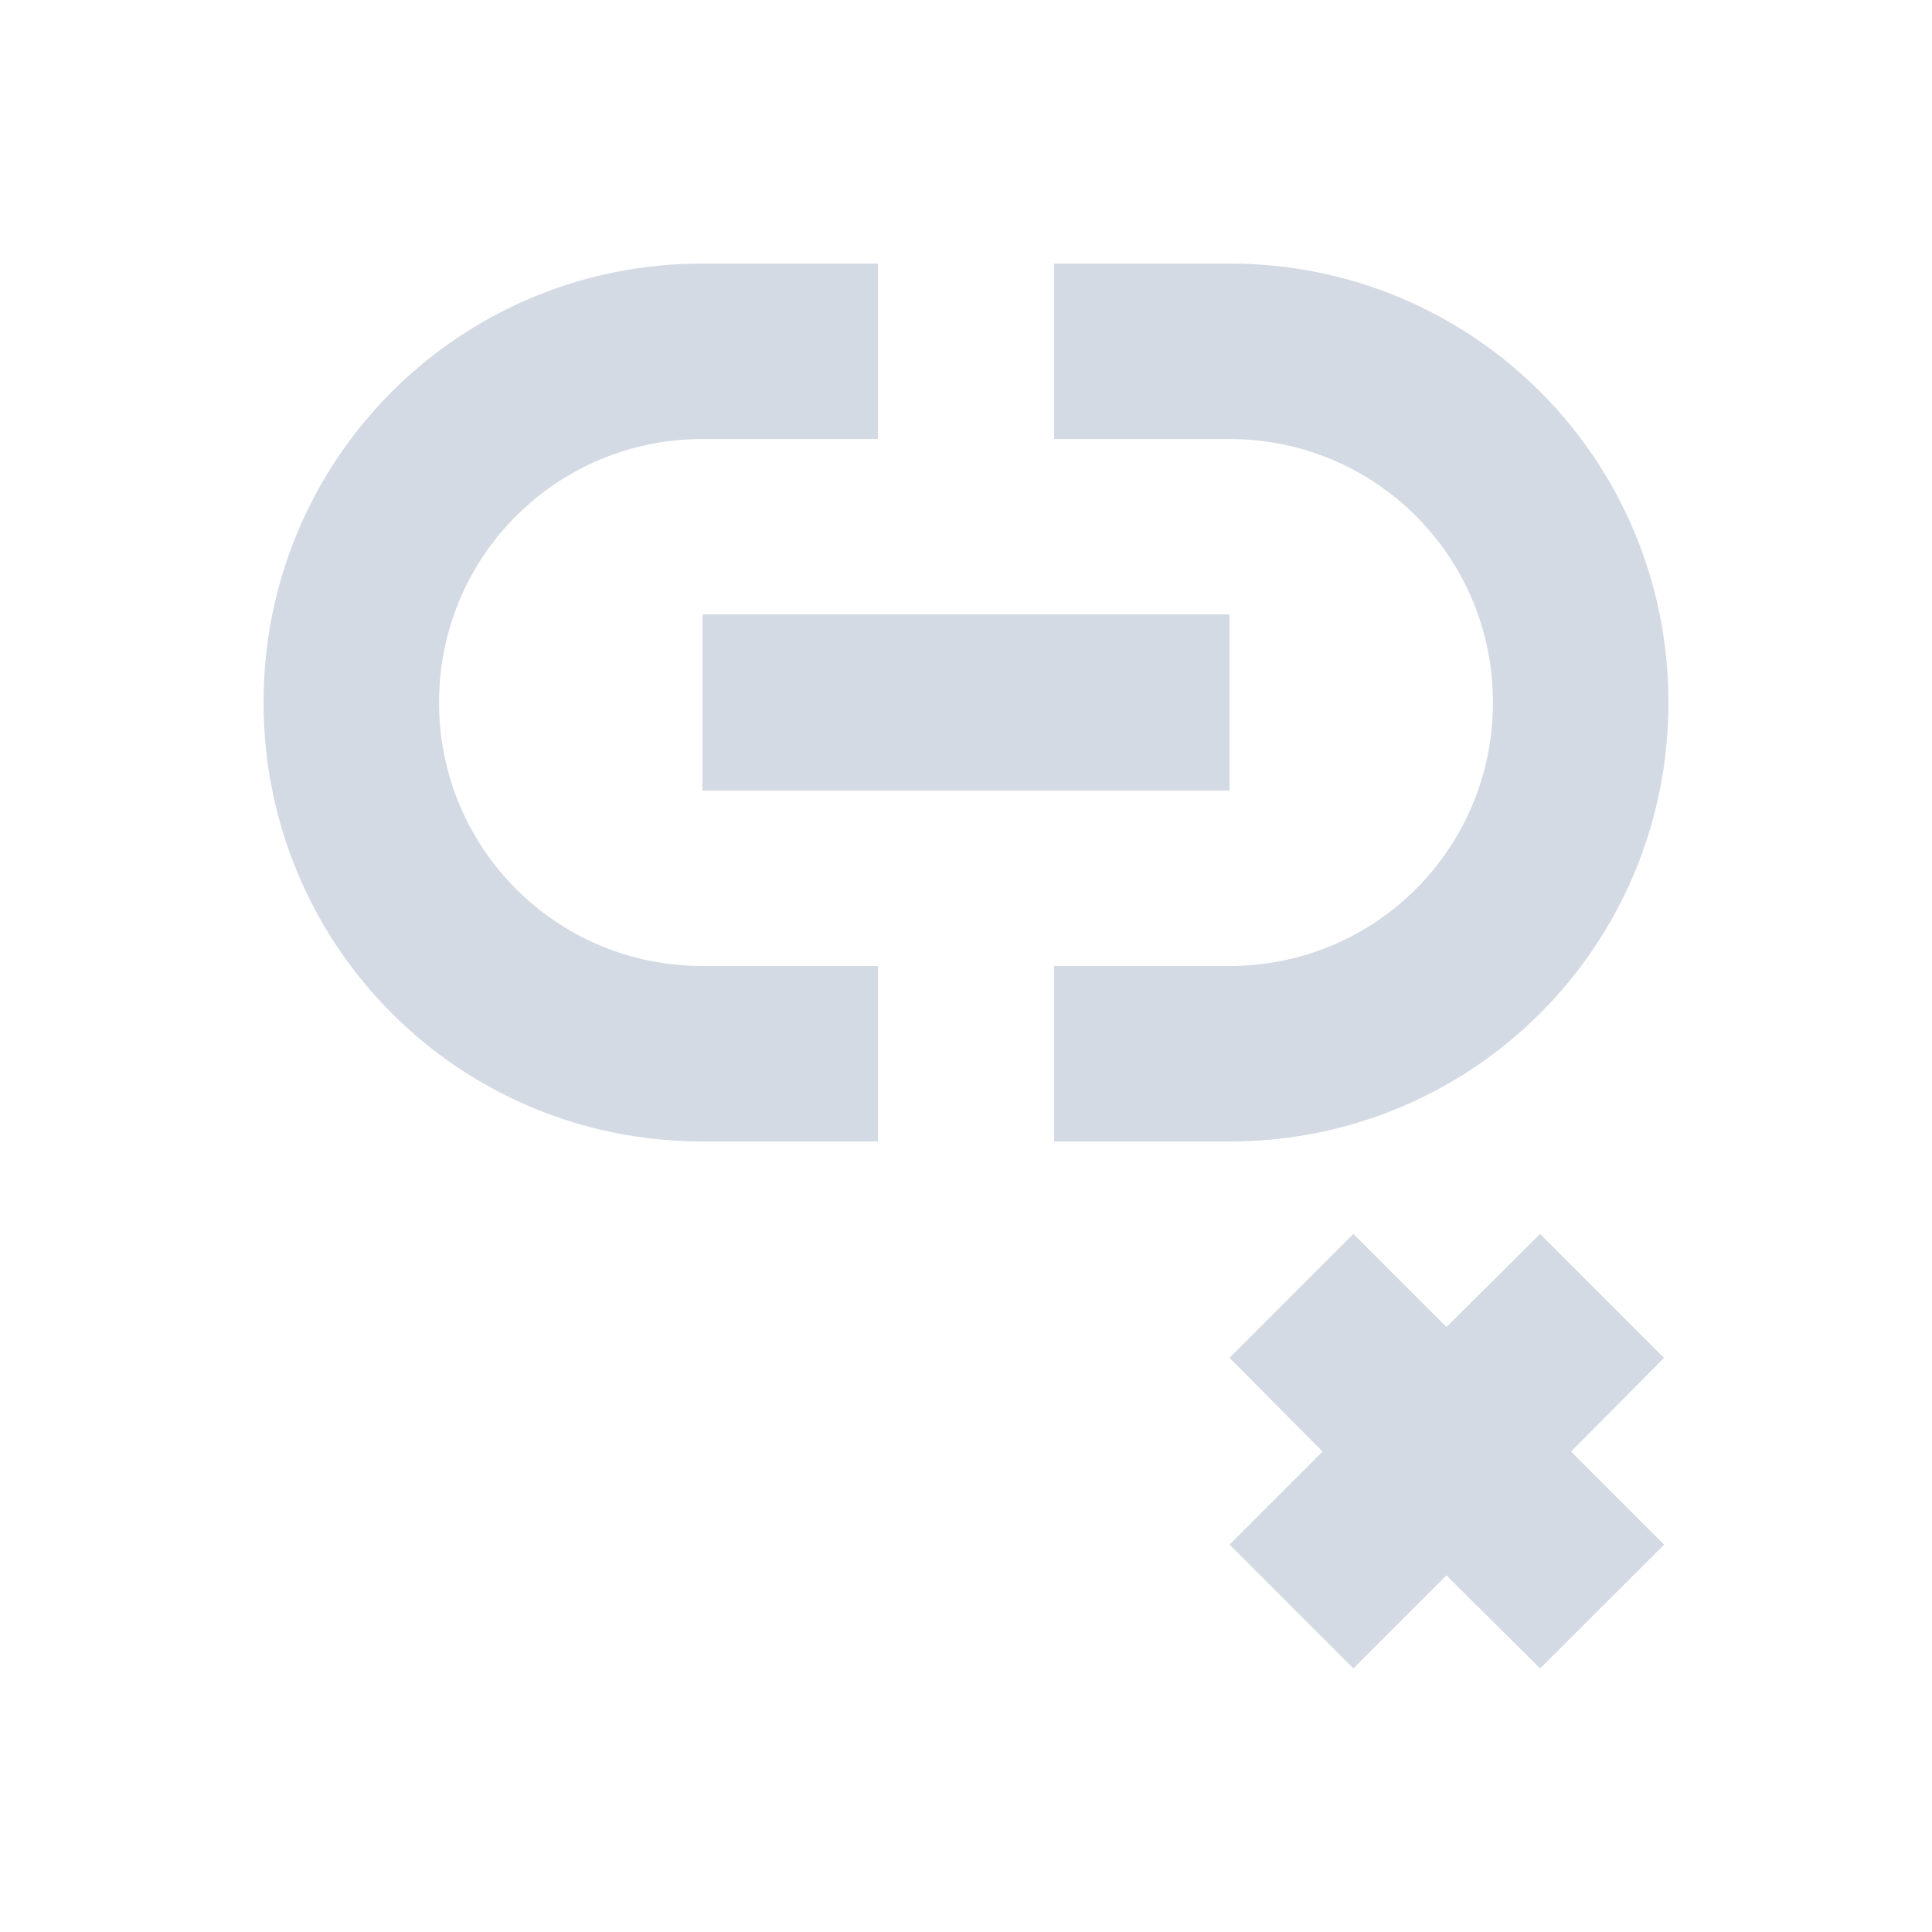 <?xml version="1.0" encoding="UTF-8"?>
<svg xmlns="http://www.w3.org/2000/svg" xmlns:xlink="http://www.w3.org/1999/xlink" width="12pt" height="12pt" viewBox="0 0 12 12" version="1.1">
<g id="surface1">
<path style=" stroke:none;fill-rule:nonzero;fill:rgb(82.745%,85.49%,89.02%);fill-opacity:1;" d="M 4.363 1.637 C 2.852 1.637 1.637 2.852 1.637 4.363 C 1.637 5.875 2.852 7.09 4.363 7.09 L 5.453 7.09 L 5.453 6 L 4.363 6 C 3.457 6 2.727 5.27 2.727 4.363 C 2.727 3.457 3.457 2.727 4.363 2.727 L 5.453 2.727 L 5.453 1.637 Z M 6.547 1.637 L 6.547 2.727 L 7.637 2.727 C 8.543 2.727 9.273 3.457 9.273 4.363 C 9.273 5.27 8.543 6 7.637 6 L 6.547 6 L 6.547 7.09 L 7.637 7.09 C 9.148 7.09 10.363 5.875 10.363 4.363 C 10.363 2.852 9.148 1.637 7.637 1.637 Z M 4.363 3.816 L 4.363 4.91 L 7.637 4.91 L 7.637 3.816 Z M 8.406 7.664 L 7.637 8.434 L 8.215 9.016 L 7.637 9.594 L 8.406 10.363 L 8.984 9.785 L 9.566 10.363 L 10.336 9.594 L 9.758 9.016 L 10.336 8.434 L 9.566 7.664 L 8.984 8.242 Z M 8.406 7.664 "/>
</g>
</svg>
